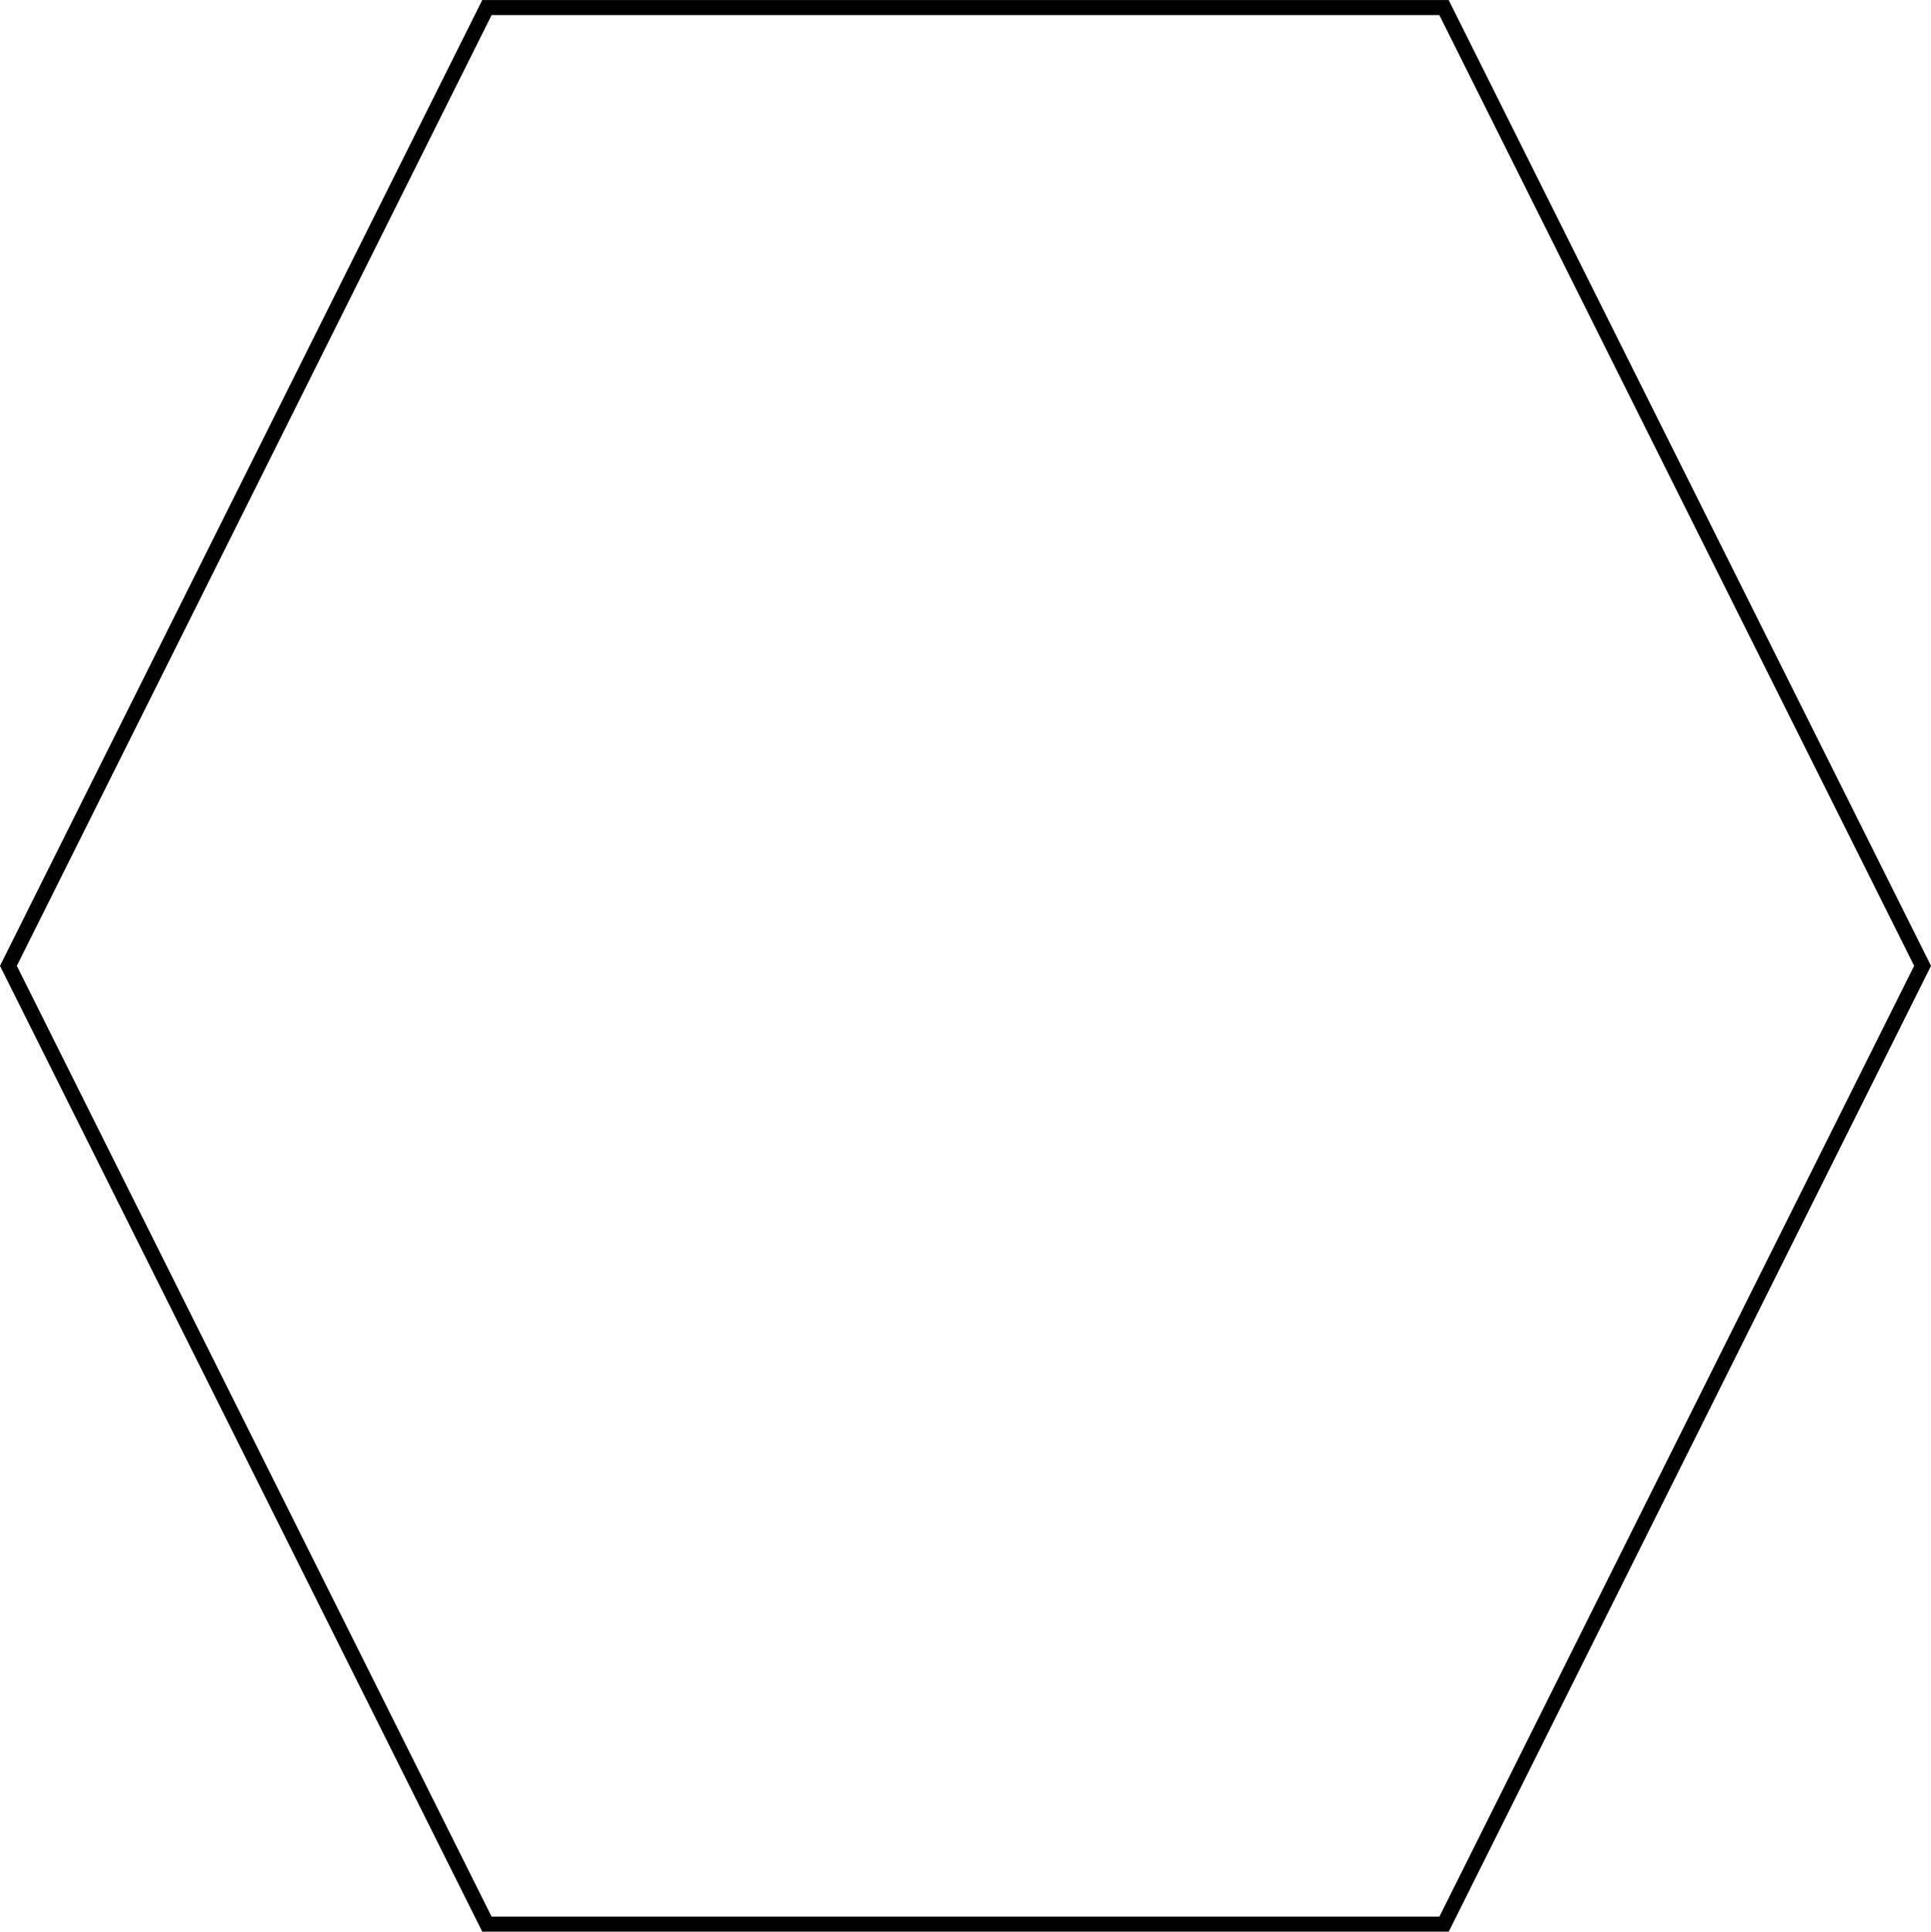 <?xml version="1.0" encoding="UTF-8" standalone="no"?>
<!-- Created with Inkscape (http://www.inkscape.org/) -->

<svg
   xmlns:dc="http://purl.org/dc/elements/1.1/"
   xmlns:cc="http://creativecommons.org/ns#"
   xmlns:rdf="http://www.w3.org/1999/02/22-rdf-syntax-ns#"
   xmlns:svg="http://www.w3.org/2000/svg"
   xmlns="http://www.w3.org/2000/svg"
   xmlns:sodipodi="http://sodipodi.sourceforge.net/DTD/sodipodi-0.dtd"
   xmlns:inkscape="http://www.inkscape.org/namespaces/inkscape"
   width="33.95mm"
   height="33.957mm"
   viewBox="0 0 33.95 33.957"
   version="1.1"
   id="svg8"
   inkscape:version="0.92.1 r15371"
   sodipodi:docname="aggregation.svg">
  <defs
     id="defs2" />
  <sodipodi:namedview
     id="base"
     pagecolor="#ffffff"
     bordercolor="#666666"
     borderopacity="1.0"
     inkscape:pageopacity="0.0"
     inkscape:pageshadow="2"
     inkscape:zoom="0.98994949"
     inkscape:cx="167.43729"
     inkscape:cy="24.938301"
     inkscape:document-units="mm"
     inkscape:current-layer="layer1"
     showgrid="false"
     inkscape:showpageshadow="false"
     objecttolerance="20"
     guidetolerance="20"
     inkscape:snap-tangential="true"
     inkscape:snap-page="false"
     inkscape:snap-perpendicular="true"
     gridtolerance="10"
     fit-margin-top="0"
     fit-margin-left="0"
     fit-margin-right="0"
     fit-margin-bottom="0"
     inkscape:window-width="1680"
     inkscape:window-height="987"
     inkscape:window-x="-8"
     inkscape:window-y="-8"
     inkscape:window-maximized="1" />
  <g
     inkscape:label="Capa 1"
     inkscape:groupmode="layer"
     id="layer1"
     transform="translate(-41.381,-32.703)">
    <path
       style="fill:none;stroke:#000000;stroke-width:0.265;stroke-miterlimit:4;stroke-dasharray:none;stroke-opacity:1"
       d="M 75.183,49.682 66.77,66.529 H 49.942 L 41.529,49.682 49.942,32.836 h 16.827 z"
       id="path4491"
       inkscape:connector-curvature="0" />
  </g>
</svg>
